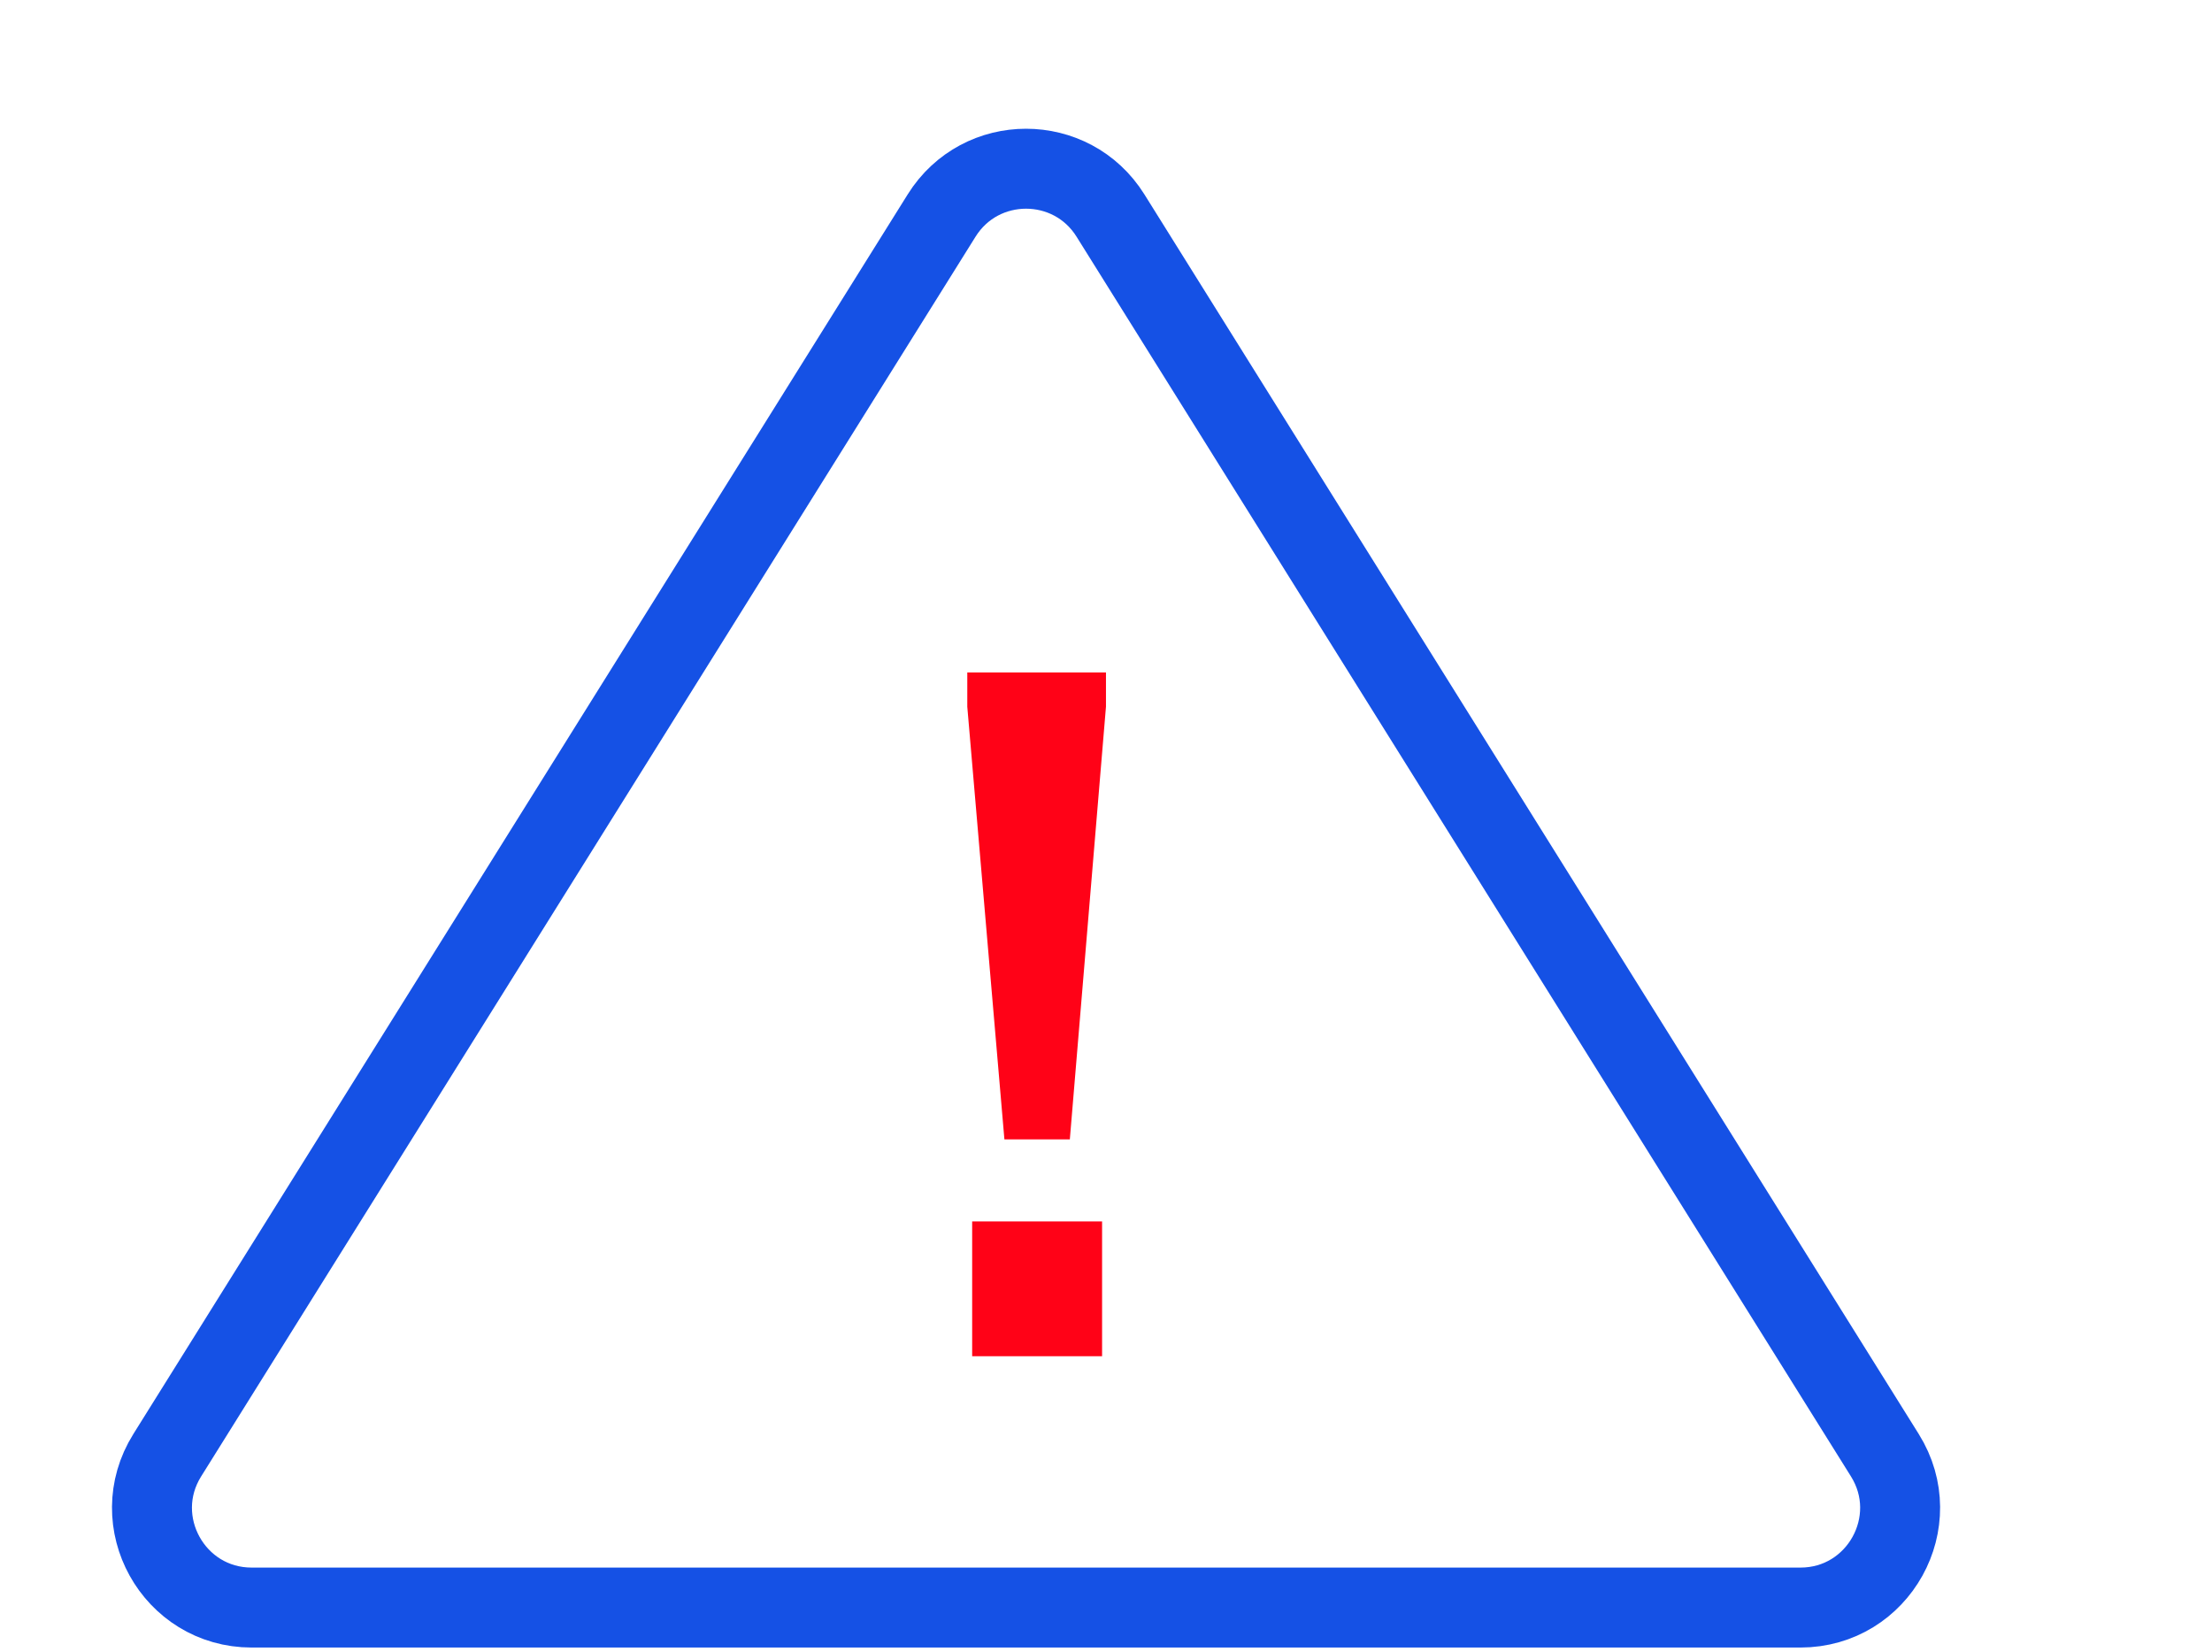 <svg width="83" height="62" viewBox="0 0 83 62" fill="none" xmlns="http://www.w3.org/2000/svg">
<path d="M35.332 8.087C36.795 5.745 40.205 5.745 41.668 8.087L70.725 54.602C72.279 57.09 70.49 60.317 67.556 60.317H9.444C6.51 60.317 4.721 57.09 6.275 54.602L35.332 8.087Z" stroke="#1551E5" stroke-width="3"/>
<path d="M37.688 42.751L36.295 26.515V25.232H41.499V26.515L40.143 42.751H37.688ZM36.478 50.887V45.83H41.353V50.887H36.478Z" fill="#FF0217"/>
</svg>
